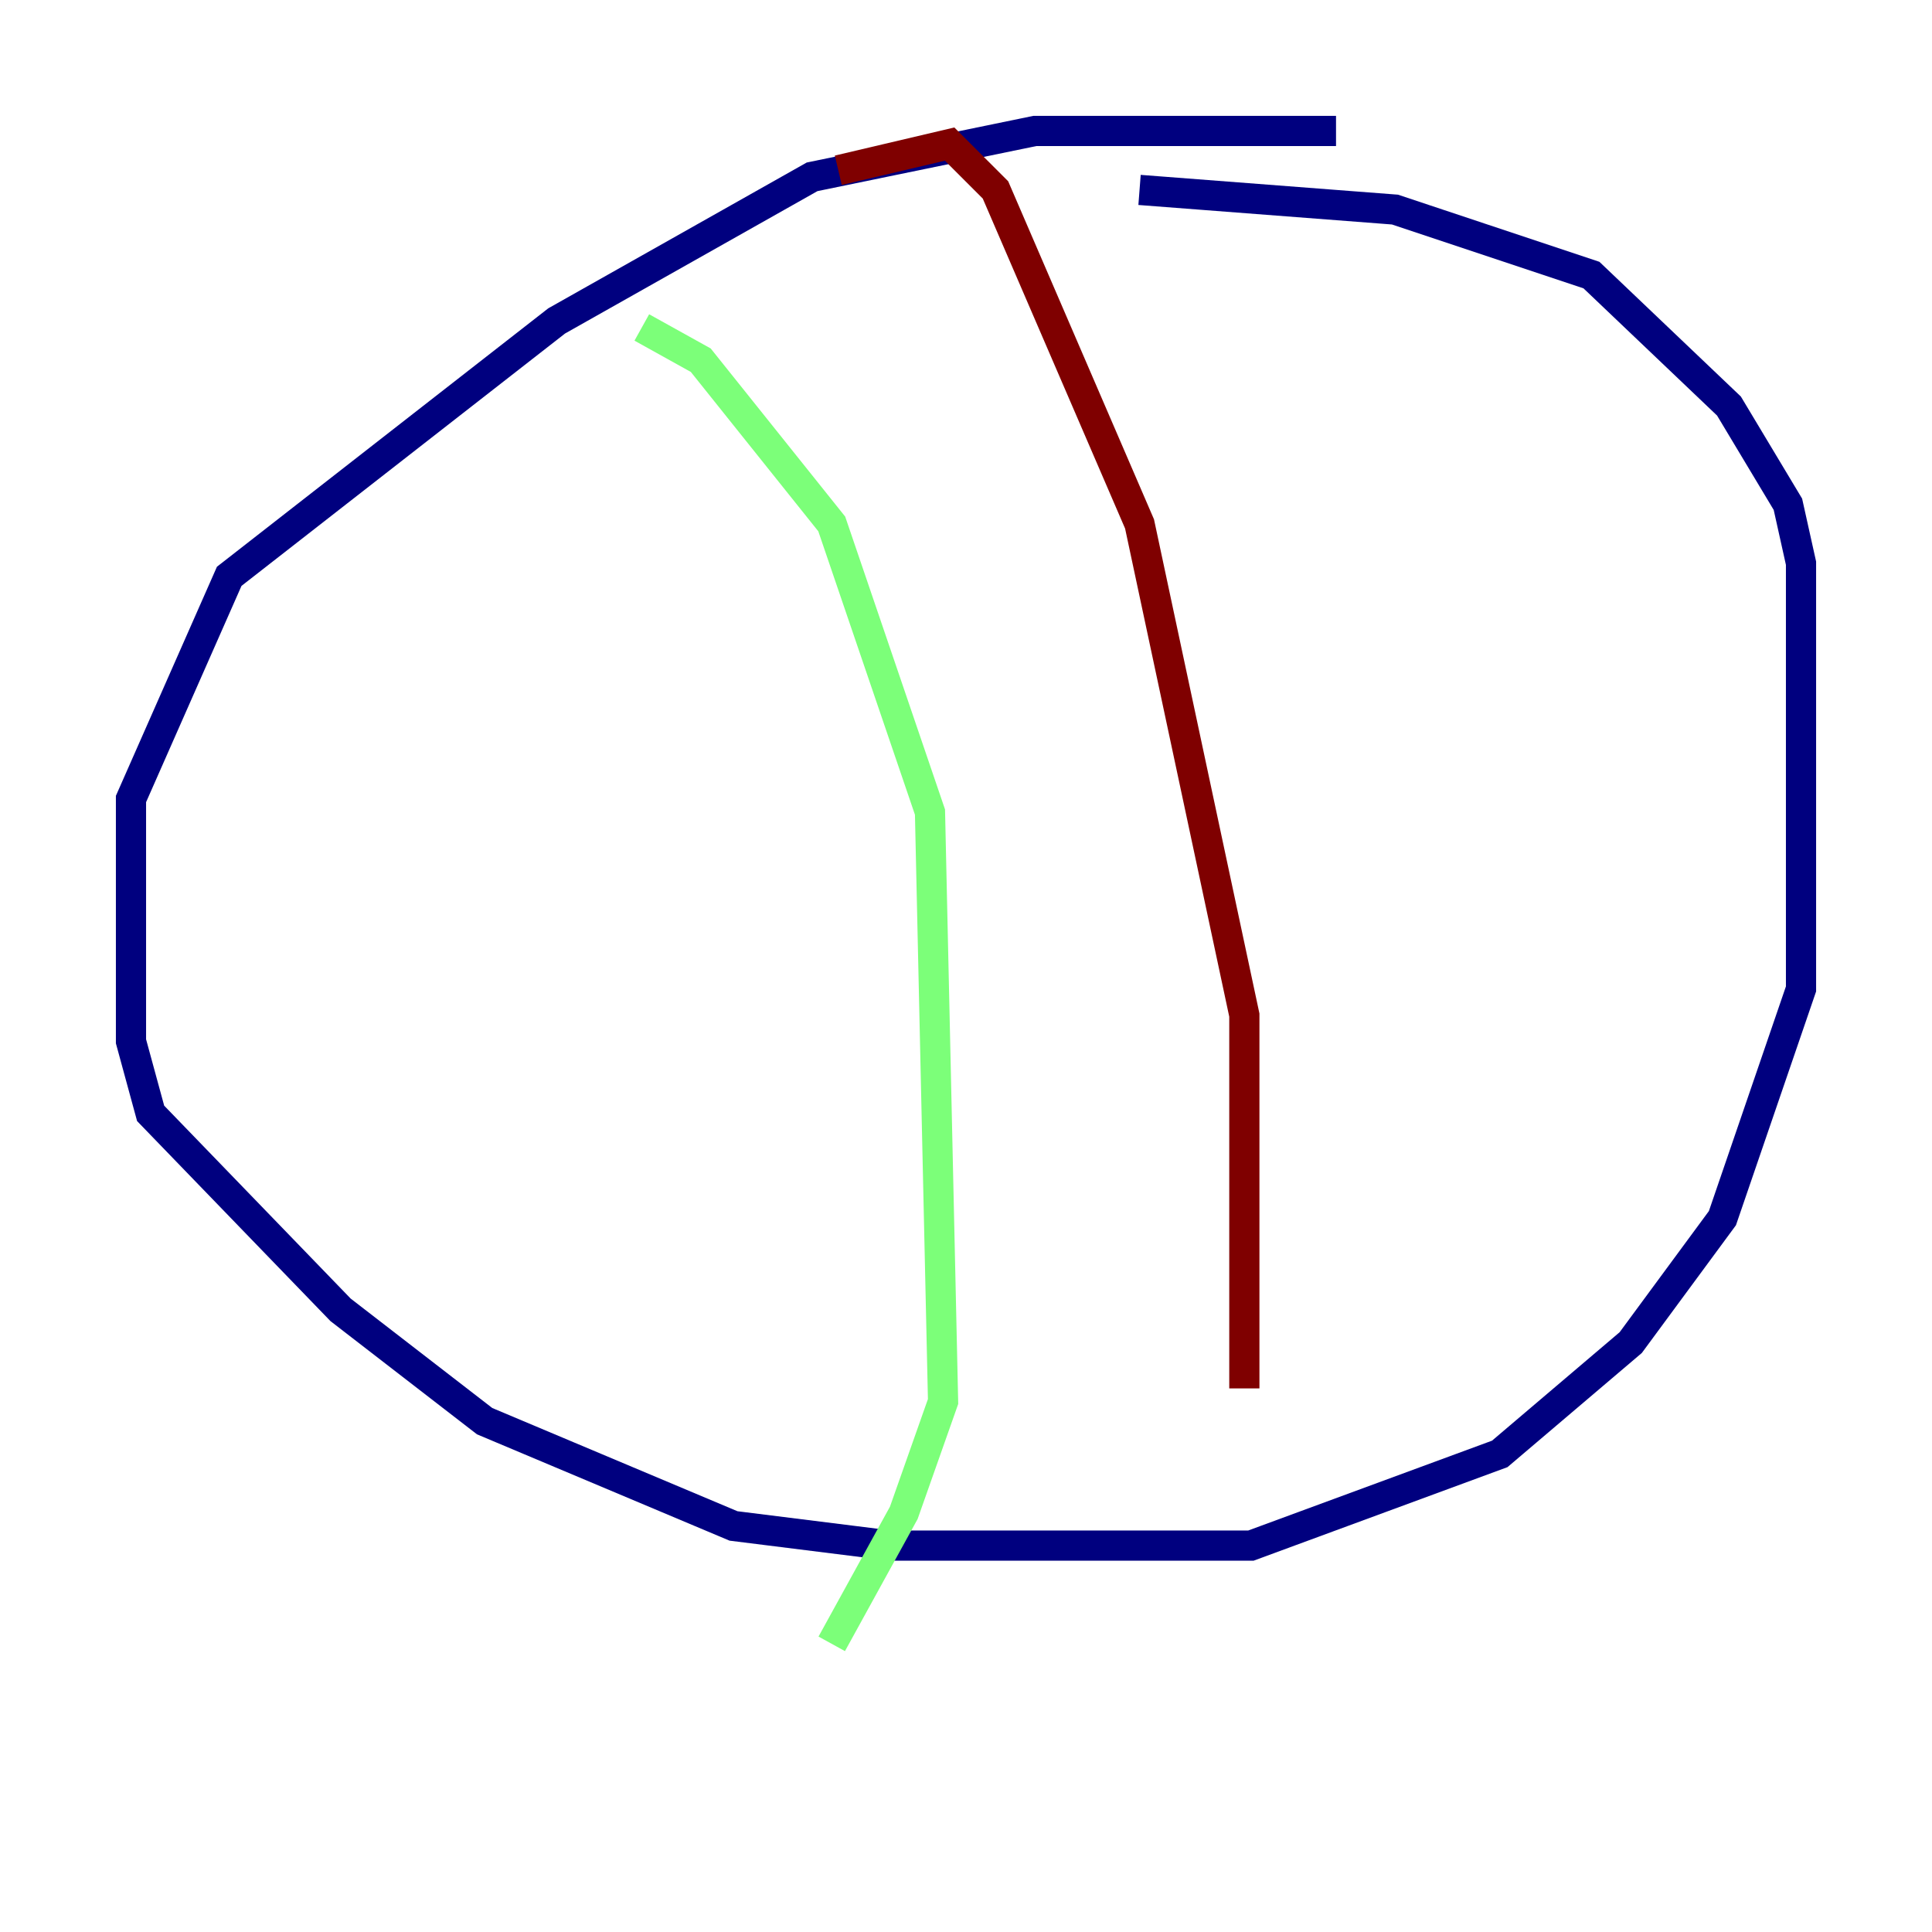 <?xml version="1.0" encoding="utf-8" ?>
<svg baseProfile="tiny" height="128" version="1.2" viewBox="0,0,128,128" width="128" xmlns="http://www.w3.org/2000/svg" xmlns:ev="http://www.w3.org/2001/xml-events" xmlns:xlink="http://www.w3.org/1999/xlink"><defs /><polyline fill="none" points="88.515,8.678 68.556,8.678 53.803,11.715 36.881,21.261 15.186,38.183 8.678,52.936 8.678,68.99 9.98,73.763 22.563,86.78 32.108,94.156 48.597,101.098 59.01,102.4 82.875,102.4 99.363,96.325 108.041,88.949 114.115,80.705 119.322,65.519 119.322,37.315 118.454,33.41 114.549,26.902 105.437,18.224 92.42,13.885 75.498,12.583" stroke="#00007f" stroke-width="2" /><polyline fill="none" points="42.522,21.695 46.427,23.864 55.105,34.712 61.614,53.803 62.481,92.854 59.878,100.231 55.105,108.909" stroke="#7cff79" stroke-width="2" /><polyline fill="none" points="55.539,11.281 62.915,9.546 65.953,12.583 75.498,34.712 82.441,67.254 82.441,91.986" stroke="#7f0000" stroke-width="2" /></svg>